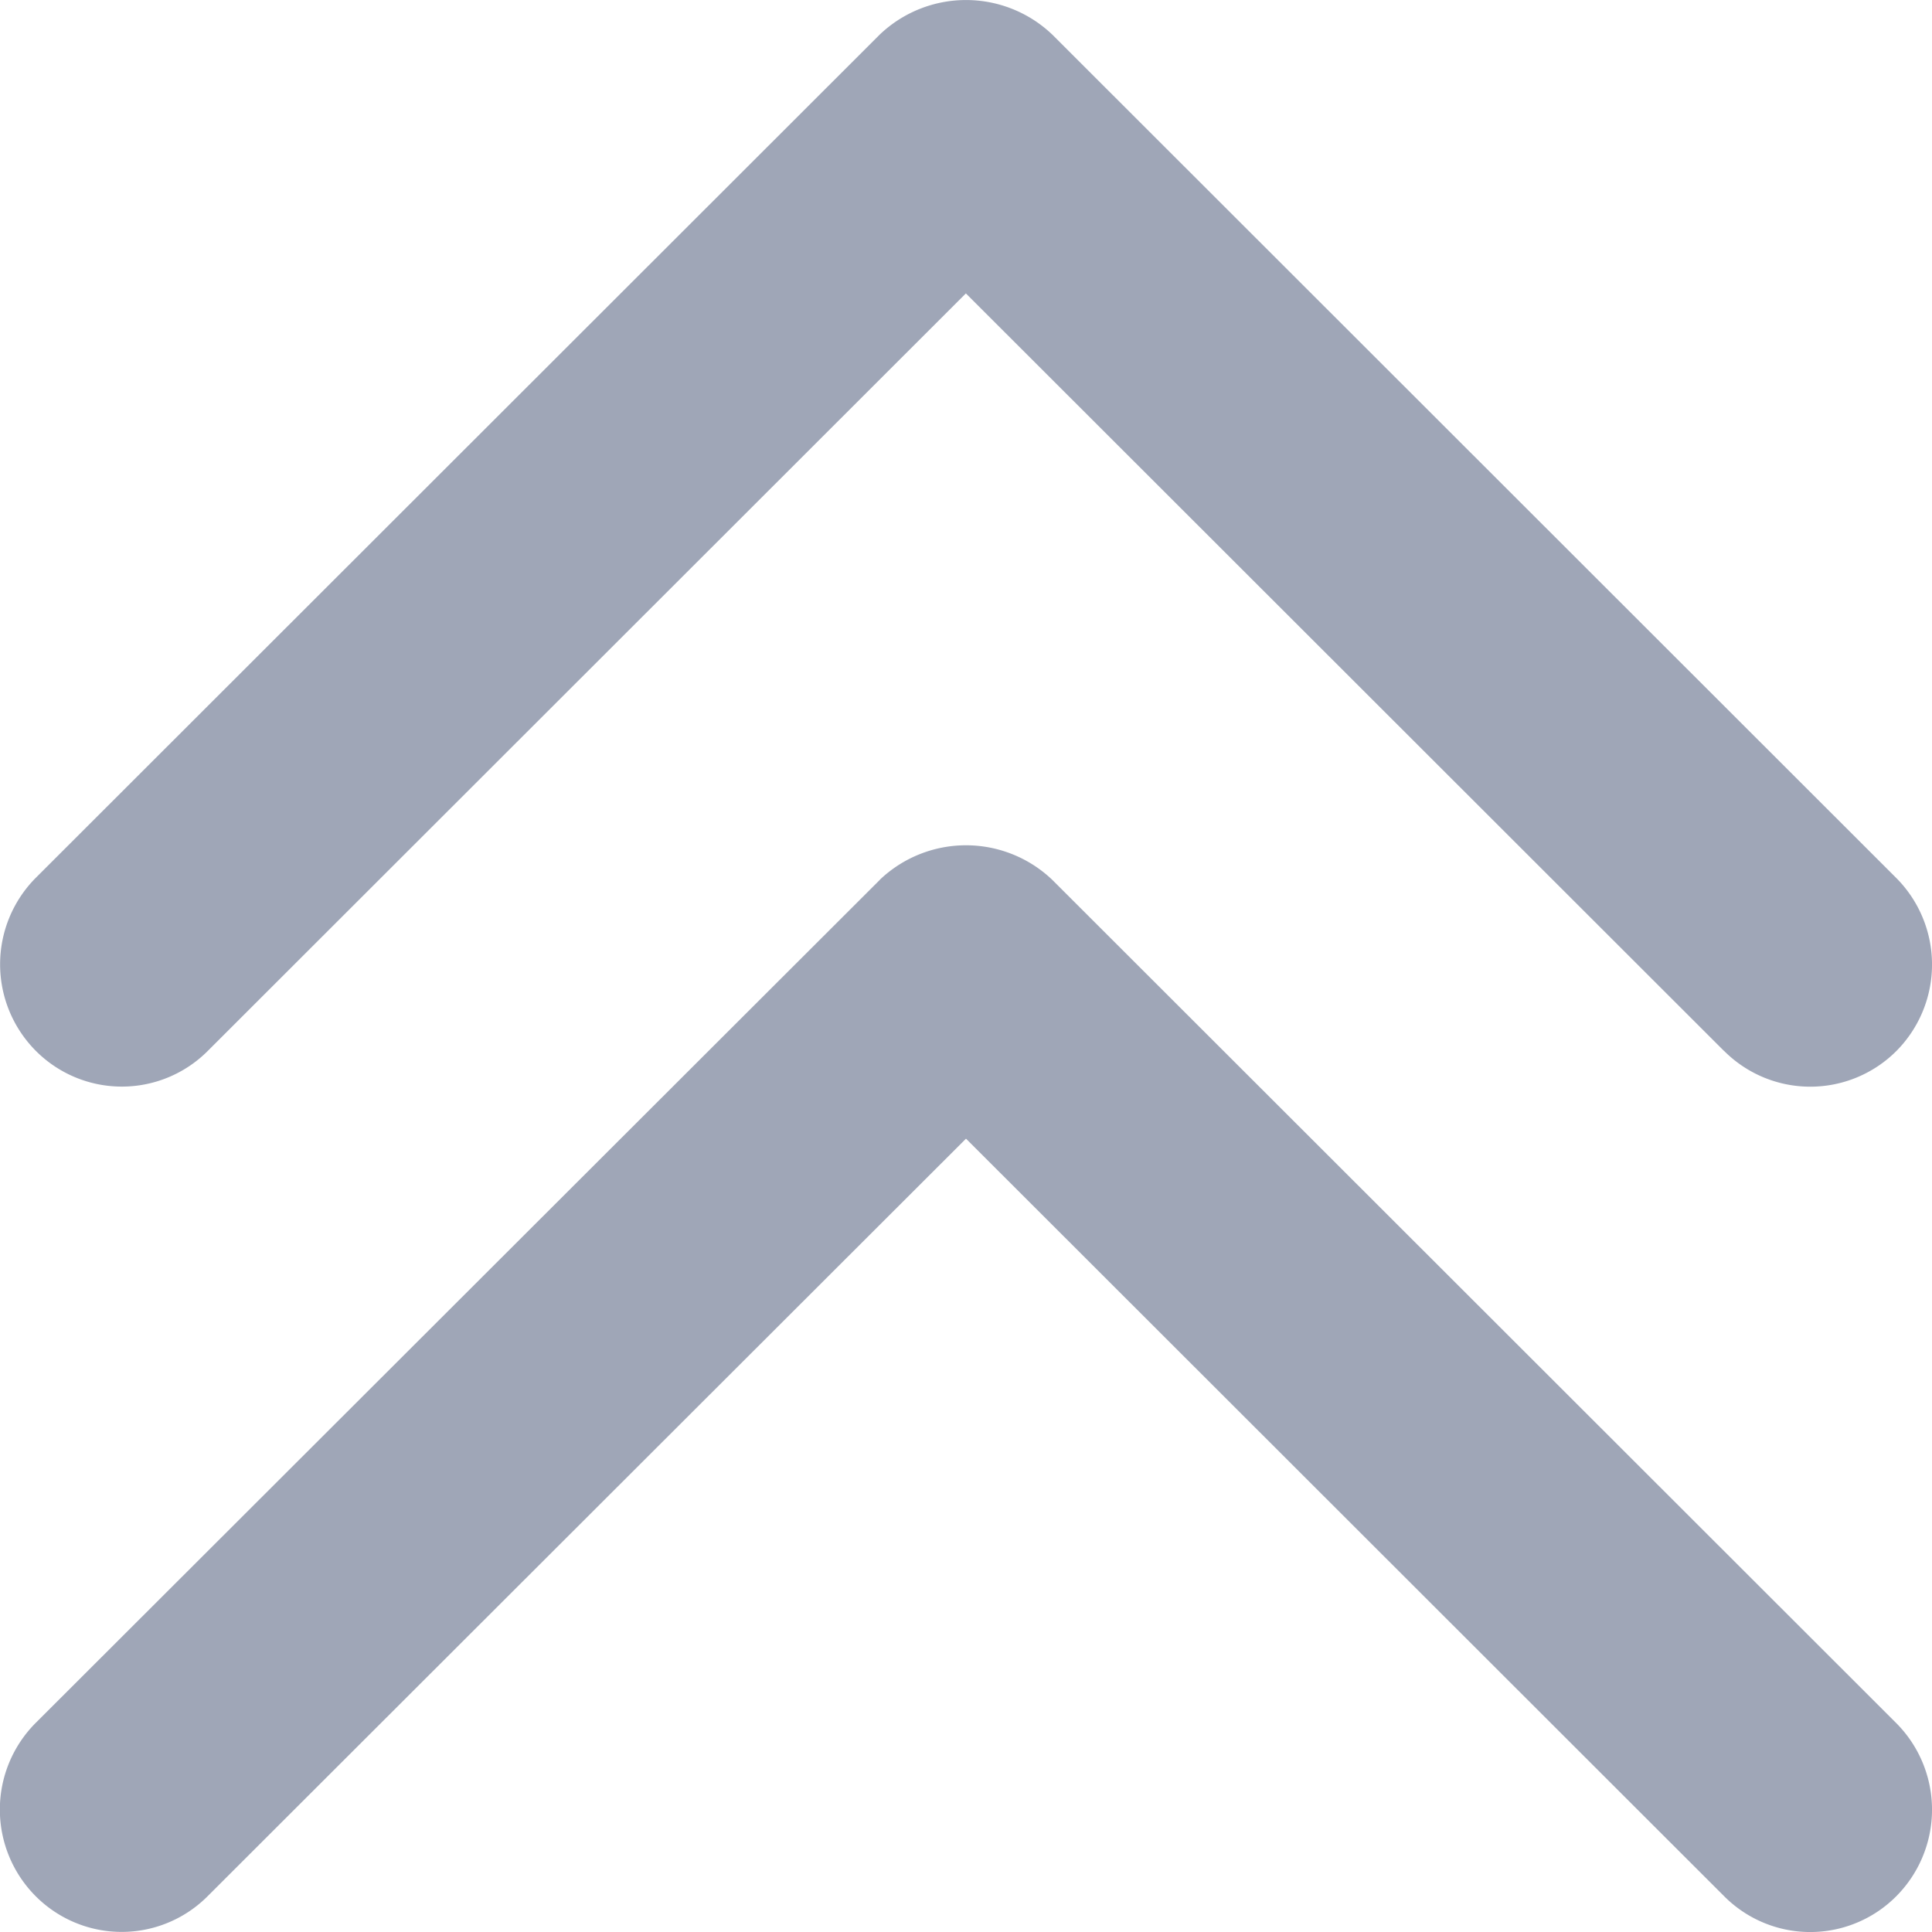 <svg xmlns="http://www.w3.org/2000/svg" width="16" height="16" viewBox="0 0 16 16">
    <path fill="#9FA6B7" fill-rule="nonzero" d="M14.277 8.702a1.008 1.008 0 0 0 1.428.002 1.016 1.016 0 0 0 0-1.432L8.714.286a1.035 1.035 0 0 0-1.428 0L.296 7.27a1.016 1.016 0 0 0 0 1.432 1.005 1.005 0 0 0 1.426 0L7.999 2.43l6.278 6.273zm-6.99-1.416L.294 14.27a1.016 1.016 0 0 0 0 1.432 1.005 1.005 0 0 0 1.427 0L8 9.43l6.278 6.273a1.005 1.005 0 0 0 1.427 0 1.016 1.016 0 0 0 0-1.432L8.714 7.286a1.035 1.035 0 0 0-1.428 0z"/>
</svg>
